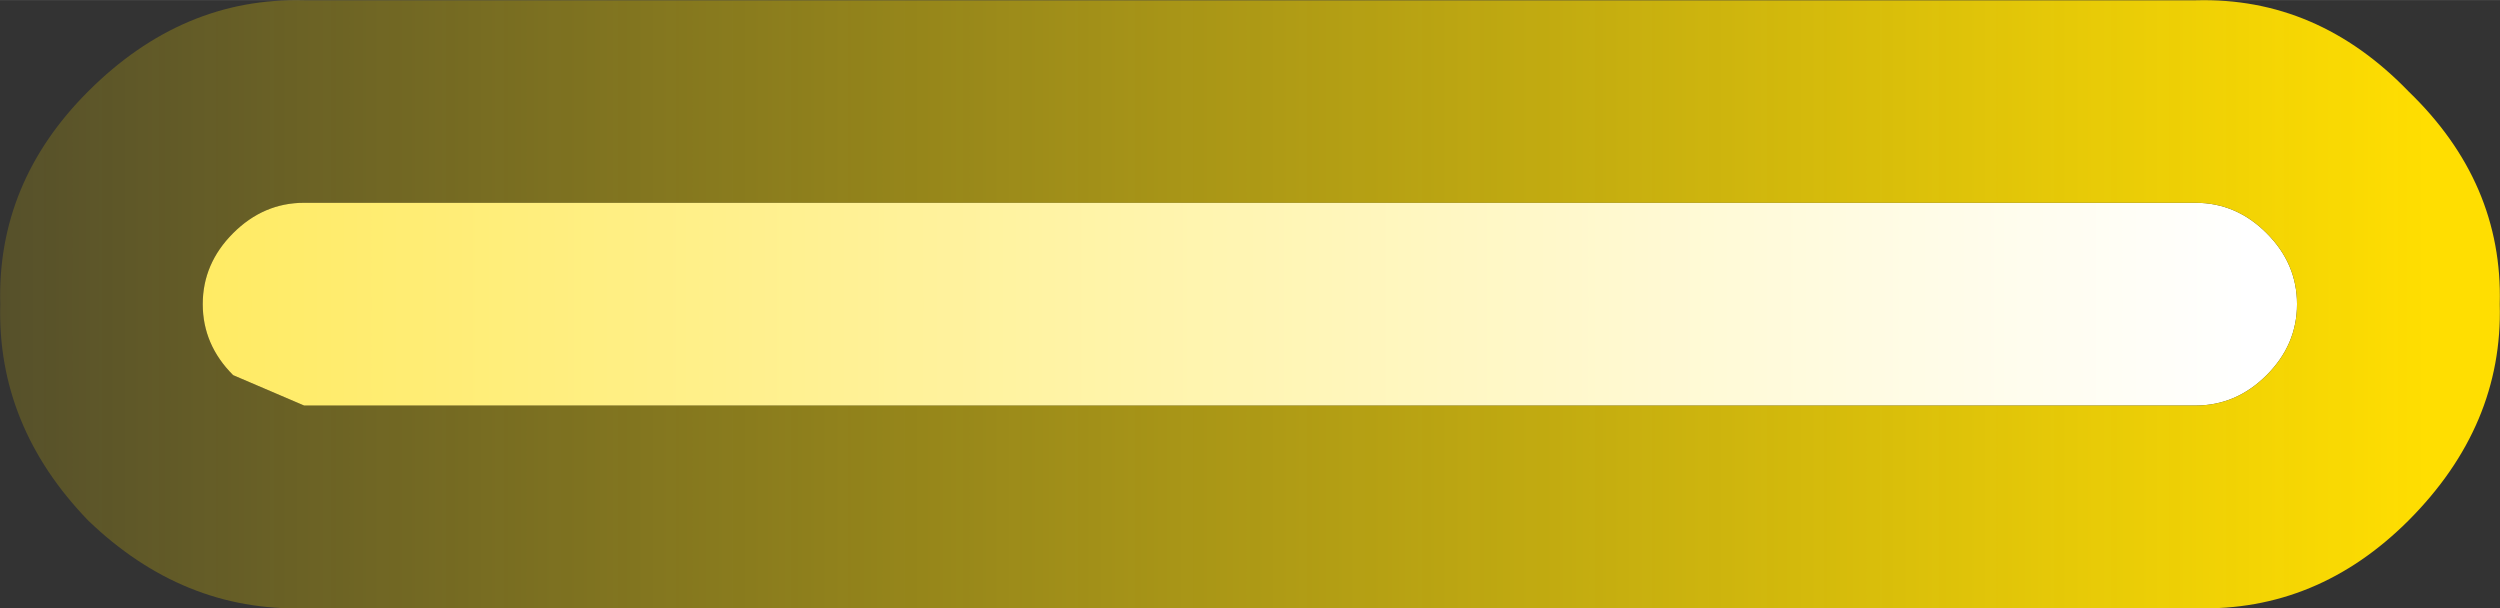 <?xml version="1.0" encoding="UTF-8" standalone="no"?>
<!-- Created with Inkscape (http://www.inkscape.org/) -->

<svg
   xmlns:dc="http://purl.org/dc/elements/1.1/"
   xmlns:cc="http://creativecommons.org/ns#"
   xmlns:rdf="http://www.w3.org/1999/02/22-rdf-syntax-ns#"
   xmlns:svg="http://www.w3.org/2000/svg"
   xmlns="http://www.w3.org/2000/svg"
   xmlns:xlink="http://www.w3.org/1999/xlink"
   xmlns:sodipodi="http://sodipodi.sourceforge.net/DTD/sodipodi-0.dtd"
   xmlns:inkscape="http://www.inkscape.org/namespaces/inkscape"
   width="37.004"
   height="9.004"
   viewBox="0 0 9.791 2.382"
   version="1.1"
   id="svg2903"
   sodipodi:docname="bullet_yellow.svg"
   inkscape:version="0.92.3 (2405546, 2018-03-11)"
   inkscape:export-filename="/home/colek/Downloads/daudmod/bullet_yellow.png"
   inkscape:export-xdpi="96.128166"
   inkscape:export-ydpi="96.128166">
  <rect x="0" y="0" width="9.791" height="2.382" fill="#333333" stroke="none"/>
  <defs
     id="defs2897">
    <linearGradient
       inkscape:collect="always"
       xlink:href="#gradient0"
       id="linearGradient11250"
       gradientUnits="userSpaceOnUse"
       gradientTransform="matrix(0.008,0,0,0.008,-71.33,40.196)"
       x1="-819.2"
       x2="819.2"
       spreadMethod="pad" />
    <linearGradient
       gradientUnits="userSpaceOnUse"
       x1="-819.2"
       x2="819.2"
       spreadMethod="pad"
       gradientTransform="matrix(0,-0.031,0.031,0,258.45,450.5)"
       id="gradient0">
      <stop
         offset="0"
         stop-color="#71C937"
         id="stop7945"
         style="stop-color:#ffde01;stop-opacity:1" />
      <stop
         offset="1"
         stop-color="#FFFFFF"
         id="stop7947" />
    </linearGradient>
    <linearGradient
       inkscape:collect="always"
       xlink:href="#gradient1"
       id="linearGradient11252"
       gradientUnits="userSpaceOnUse"
       gradientTransform="matrix(0.007,0,0,0.009,-69.808,40.077)"
       x1="-819.2"
       x2="819.2"
       spreadMethod="pad" />
    <linearGradient
       gradientUnits="userSpaceOnUse"
       x1="-819.2"
       x2="819.2"
       spreadMethod="pad"
       gradientTransform="matrix(0,-0.027,0.035,0,258,444.75)"
       id="gradient1">
      <stop
         offset="0"
         stop-color="#71C937"
         stop-opacity="0"
         id="stop7950"
         style="stop-color:#ffde01;stop-opacity:0" />
      <stop
         offset="1"
         stop-color="#71C937"
         id="stop7952"
         style="stop-color:#ffde01;stop-opacity:1" />
    </linearGradient>
  </defs>
  <sodipodi:namedview
     id="base"
     pagecolor="#ffffff"
     bordercolor="#666666"
     borderopacity="1.0"
     inkscape:pageopacity="0.0"
     inkscape:pageshadow="2"
     inkscape:zoom="7.9195959"
     inkscape:cx="6.783407"
     inkscape:cy="2.1272369"
     inkscape:document-units="mm"
     inkscape:current-layer="layer1"
     showgrid="false"
     fit-margin-top="0"
     fit-margin-left="0"
     fit-margin-right="0"
     fit-margin-bottom="0"
     inkscape:window-width="1920"
     inkscape:window-height="999"
     inkscape:window-x="0"
     inkscape:window-y="0"
     inkscape:window-maximized="1"
     units="px" />
  <g
     inkscape:label="Layer 1"
     inkscape:groupmode="layer"
     id="layer1"
     transform="translate(73.579,-58.055)">
    <path
       inkscape:connector-curvature="0"
       style="fill:url(#linearGradient11250);stroke:none;stroke-width:0.265"
       id="path8843"
       d="m -64.702,59.524 q -0.119,0.119 -0.278,0.119 h -7.408 l -0.278,-0.119 q -0.119,-0.119 -0.119,-0.278 0,-0.159 0.119,-0.278 0.119,-0.119 0.278,-0.119 h 7.408 q 0.159,0 0.278,0.119 0.119,0.119 0.119,0.278 0,0.159 -0.119,0.278" />
    <path
       inkscape:connector-curvature="0"
       style="fill:url(#linearGradient11252);stroke:none;stroke-width:0.265"
       id="path8845"
       d="m -64.702,59.524 q 0.119,-0.119 0.119,-0.278 0,-0.159 -0.119,-0.278 -0.119,-0.119 -0.278,-0.119 h -7.408 q -0.159,0 -0.278,0.119 -0.119,0.119 -0.119,0.278 0,0.159 0.119,0.278 l 0.278,0.119 h 7.408 q 0.159,0 0.278,-0.119 m 0.556,-1.111 q 0.37,0.357 0.357,0.833 0.013,0.476 -0.357,0.847 -0.357,0.357 -0.833,0.344 h -7.408 q -0.476,0.013 -0.847,-0.344 -0.357,-0.37 -0.344,-0.847 -0.013,-0.476 0.344,-0.833 0.37,-0.37 0.847,-0.357 h 7.408 q 0.476,-0.013 0.833,0.357" />
  </g>
</svg>
